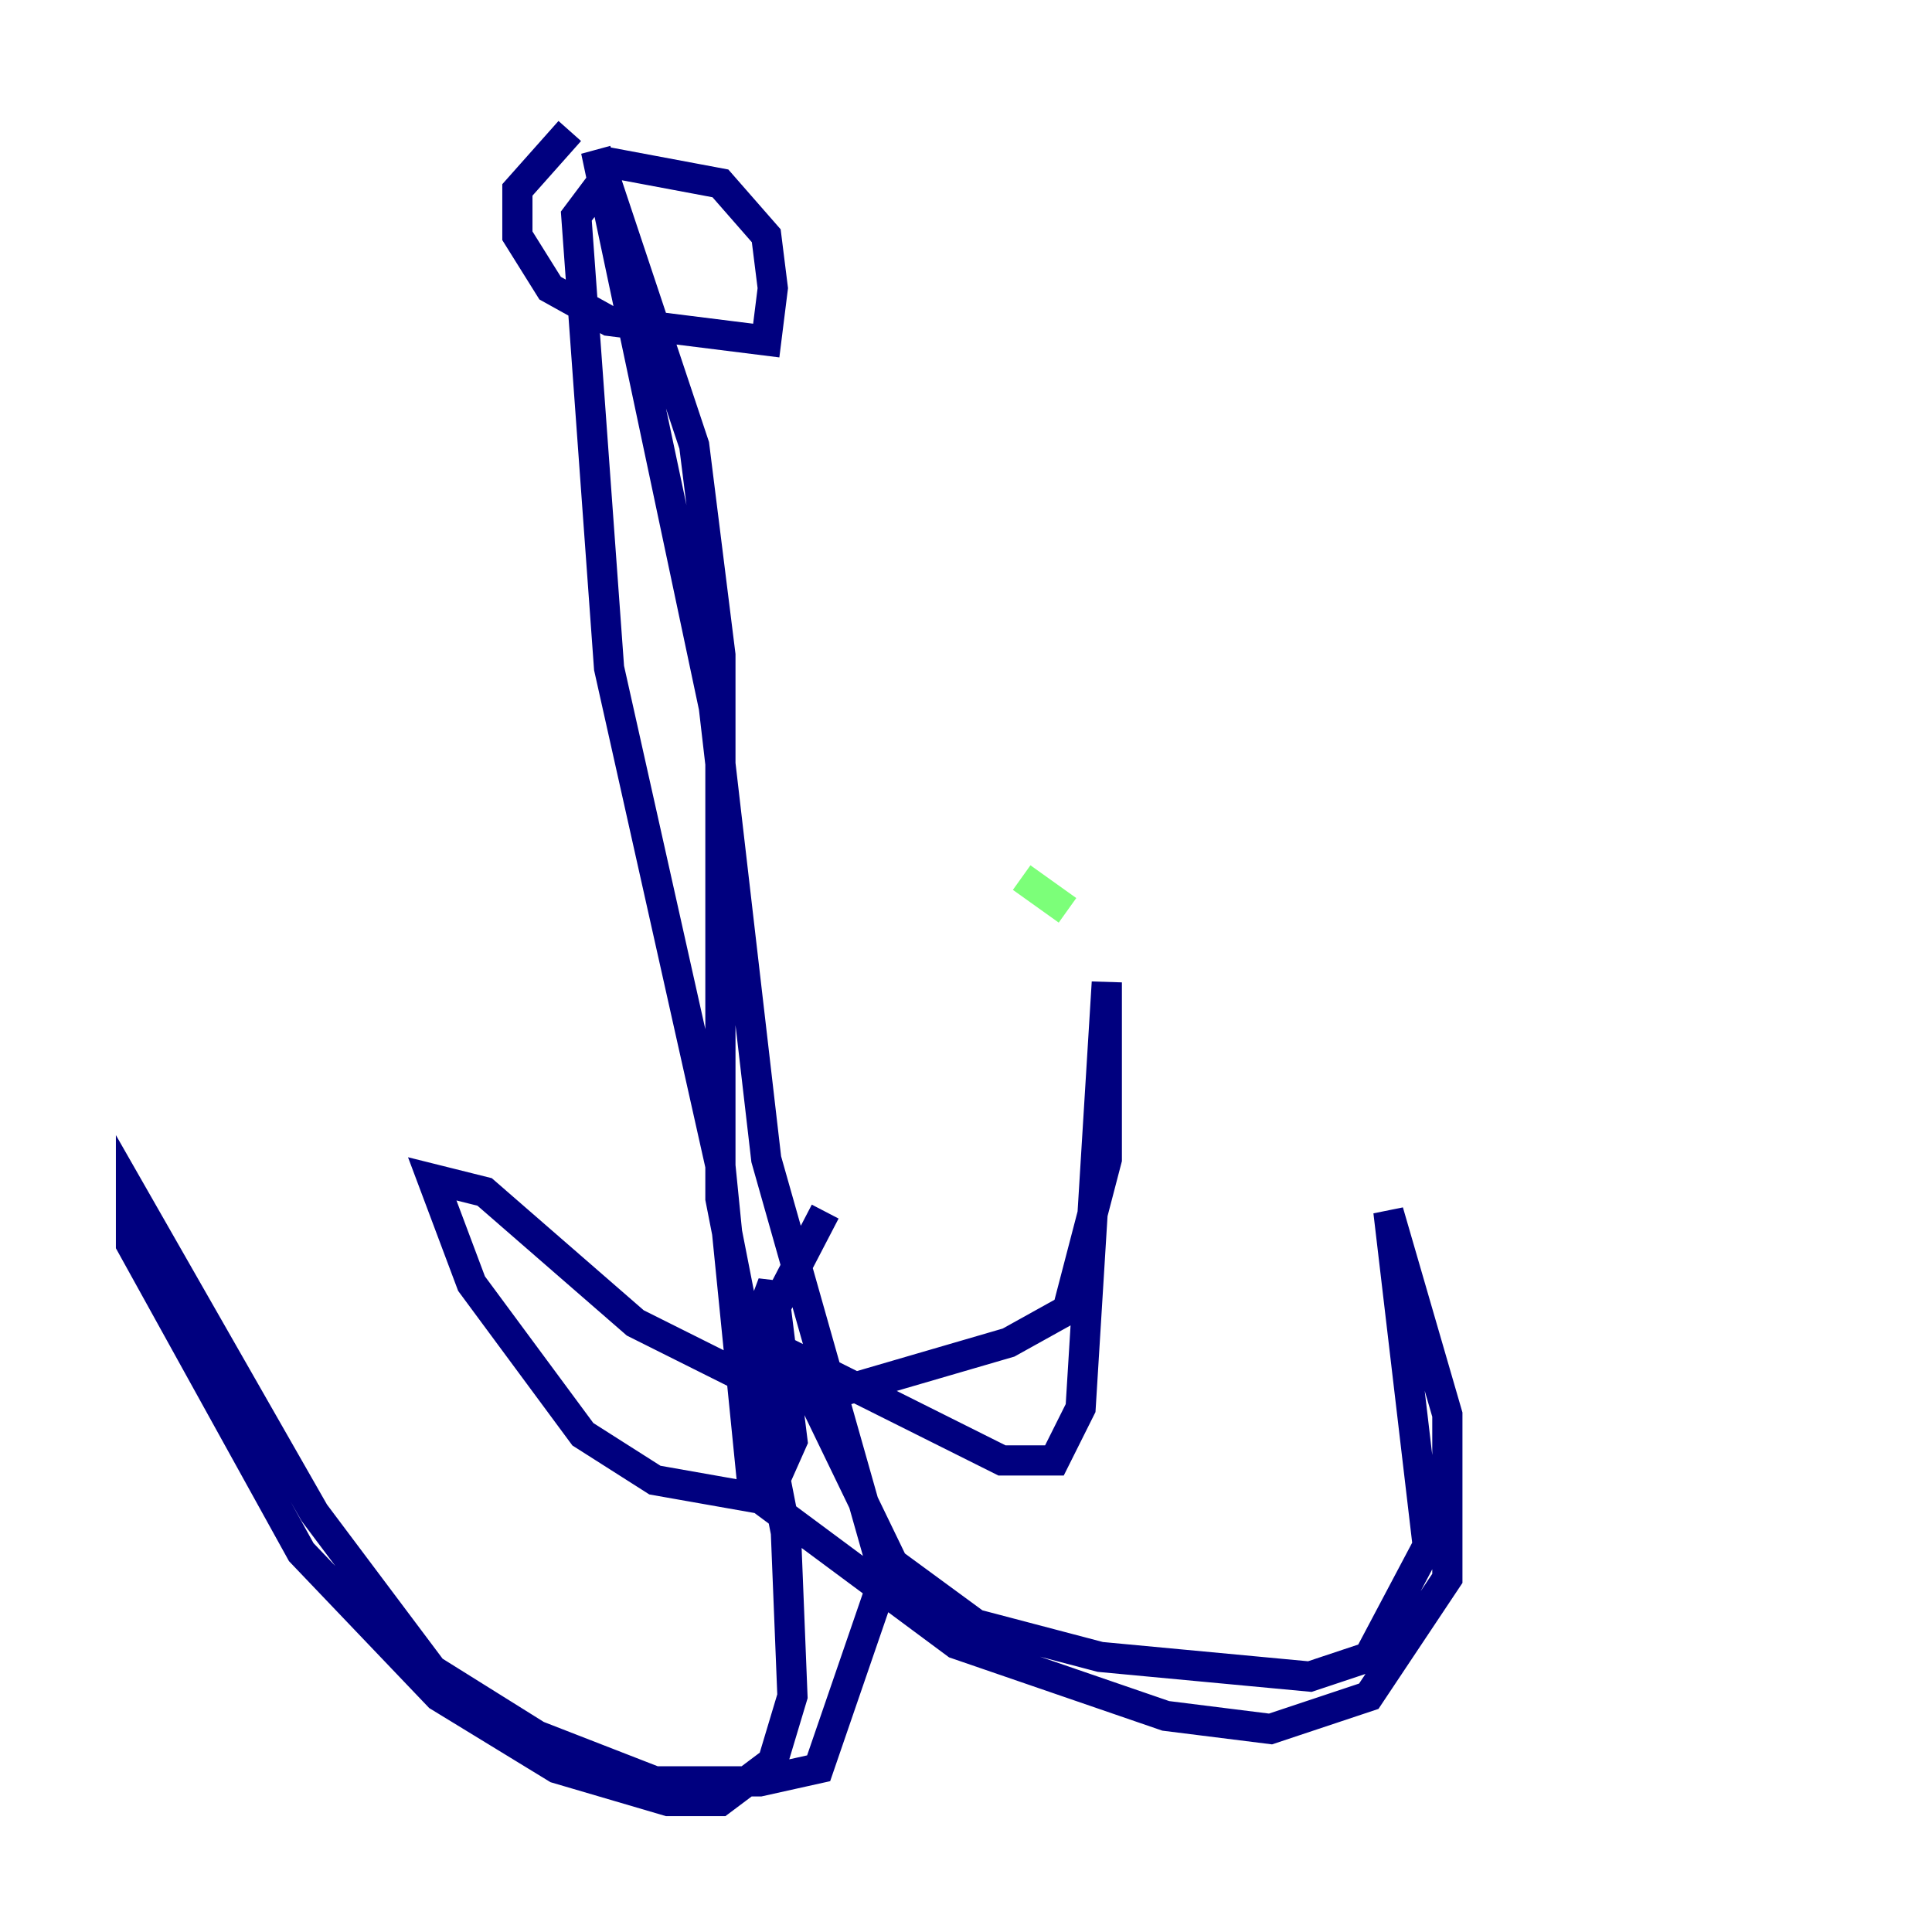 <?xml version="1.0" encoding="utf-8" ?>
<svg baseProfile="tiny" height="128" version="1.2" viewBox="0,0,128,128" width="128" xmlns="http://www.w3.org/2000/svg" xmlns:ev="http://www.w3.org/2001/xml-events" xmlns:xlink="http://www.w3.org/1999/xlink"><defs /><polyline fill="none" points="37.749,8.678 34.278,12.583 34.278,15.62 36.447,19.091 40.352,21.261 50.766,22.563 51.2,19.091 50.766,15.62 47.729,12.149 40.786,10.848 38.183,14.319 40.352,44.258 47.729,77.234 49.898,98.929 63.349,108.909 77.234,113.681 84.176,114.549 90.685,112.38 95.891,104.57 95.891,93.722 91.986,80.271 94.59,102.4 90.685,109.776 86.78,111.078 72.895,109.776 64.651,107.607 58.142,102.834 50.766,76.8 47.295,46.861 39.485,9.98 45.993,29.505 47.729,43.39 47.729,79.403 52.068,101.532 52.502,112.38 51.2,116.719 47.729,119.322 44.258,119.322 36.881,117.153 29.071,112.38 19.959,102.834 8.678,82.441 8.678,78.969 20.827,100.231 28.637,110.644 35.58,114.983 43.39,118.02 50.332,118.02 54.237,117.153 59.01,103.268 52.502,89.817 66.386,96.759 69.858,96.759 71.593,93.288 73.329,65.085 73.329,76.8 70.725,86.78 66.82,88.949 56.407,91.986 49.898,88.515 51.2,85.044 52.502,95.458 50.766,99.363 43.39,98.061 38.617,95.024 31.241,85.044 28.637,78.102 32.108,78.969 42.088,87.647 49.031,91.119 54.671,80.271" stroke="#00007f" stroke-width="2" /><polyline fill="none" points="67.688,58.142 70.725,60.312" stroke="#7cff79" stroke-width="2" /><polyline fill="none" points="91.119,82.007 91.119,82.007" stroke="#7f0000" stroke-width="2" /></svg>